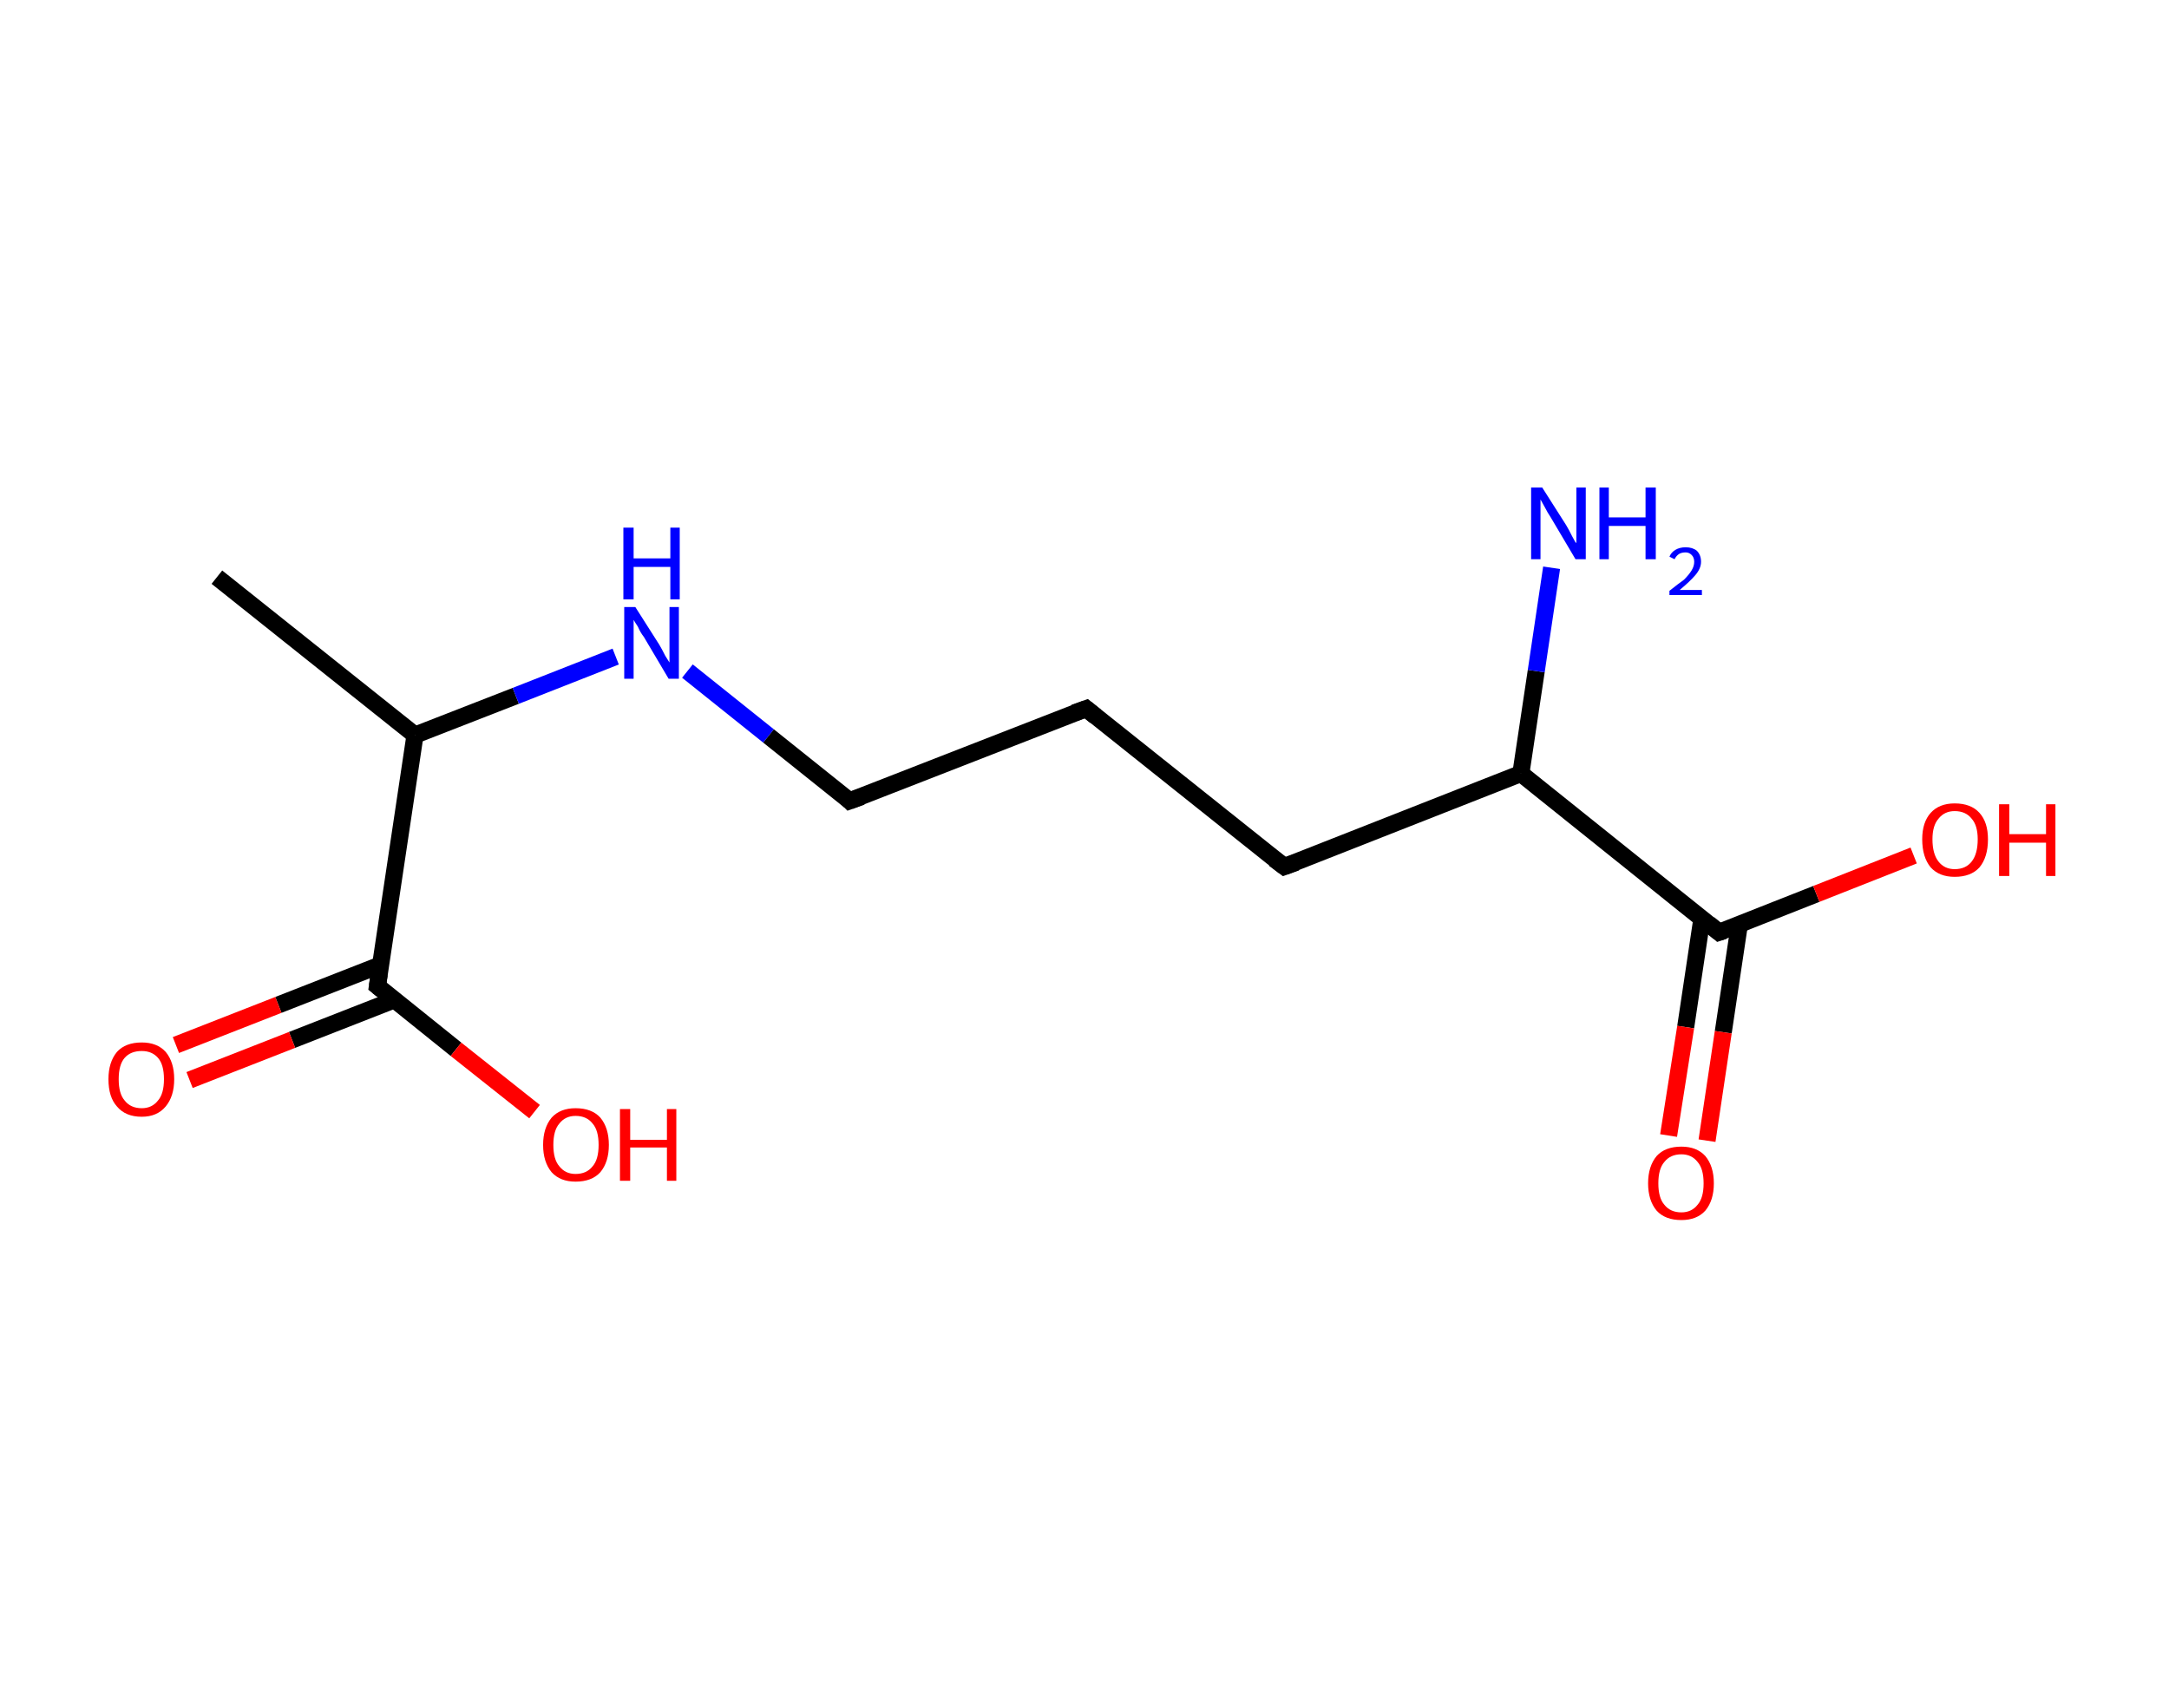 <?xml version='1.0' encoding='ASCII' standalone='yes'?>
<svg xmlns="http://www.w3.org/2000/svg" xmlns:rdkit="http://www.rdkit.org/xml" xmlns:xlink="http://www.w3.org/1999/xlink" version="1.1" baseProfile="full" xml:space="preserve" width="254px" height="200px" viewBox="0 0 254 200">
<!-- END OF HEADER -->
<rect style="opacity:1.0;fill:#FFFFFF;stroke:none" width="254.0" height="200.0" x="0.0" y="0.0"> </rect>
<path class="bond-0 atom-0 atom-1" d="M 25.4,67.6 L 48.6,86.1" style="fill:none;fill-rule:evenodd;stroke:#000000;stroke-width:2.0px;stroke-linecap:butt;stroke-linejoin:miter;stroke-opacity:1"/>
<path class="bond-1 atom-1 atom-2" d="M 48.6,86.1 L 60.4,81.5" style="fill:none;fill-rule:evenodd;stroke:#000000;stroke-width:2.0px;stroke-linecap:butt;stroke-linejoin:miter;stroke-opacity:1"/>
<path class="bond-1 atom-1 atom-2" d="M 60.4,81.5 L 72.1,76.9" style="fill:none;fill-rule:evenodd;stroke:#0000FF;stroke-width:2.0px;stroke-linecap:butt;stroke-linejoin:miter;stroke-opacity:1"/>
<path class="bond-2 atom-2 atom-3" d="M 80.5,78.6 L 90.0,86.2" style="fill:none;fill-rule:evenodd;stroke:#0000FF;stroke-width:2.0px;stroke-linecap:butt;stroke-linejoin:miter;stroke-opacity:1"/>
<path class="bond-2 atom-2 atom-3" d="M 90.0,86.2 L 99.5,93.8" style="fill:none;fill-rule:evenodd;stroke:#000000;stroke-width:2.0px;stroke-linecap:butt;stroke-linejoin:miter;stroke-opacity:1"/>
<path class="bond-3 atom-3 atom-4" d="M 99.5,93.8 L 127.2,83.0" style="fill:none;fill-rule:evenodd;stroke:#000000;stroke-width:2.0px;stroke-linecap:butt;stroke-linejoin:miter;stroke-opacity:1"/>
<path class="bond-4 atom-4 atom-5" d="M 127.2,83.0 L 150.4,101.5" style="fill:none;fill-rule:evenodd;stroke:#000000;stroke-width:2.0px;stroke-linecap:butt;stroke-linejoin:miter;stroke-opacity:1"/>
<path class="bond-5 atom-5 atom-6" d="M 150.4,101.5 L 178.1,90.6" style="fill:none;fill-rule:evenodd;stroke:#000000;stroke-width:2.0px;stroke-linecap:butt;stroke-linejoin:miter;stroke-opacity:1"/>
<path class="bond-6 atom-6 atom-7" d="M 178.1,90.6 L 179.9,78.6" style="fill:none;fill-rule:evenodd;stroke:#000000;stroke-width:2.0px;stroke-linecap:butt;stroke-linejoin:miter;stroke-opacity:1"/>
<path class="bond-6 atom-6 atom-7" d="M 179.9,78.6 L 181.7,66.5" style="fill:none;fill-rule:evenodd;stroke:#0000FF;stroke-width:2.0px;stroke-linecap:butt;stroke-linejoin:miter;stroke-opacity:1"/>
<path class="bond-7 atom-6 atom-8" d="M 178.1,90.6 L 201.3,109.2" style="fill:none;fill-rule:evenodd;stroke:#000000;stroke-width:2.0px;stroke-linecap:butt;stroke-linejoin:miter;stroke-opacity:1"/>
<path class="bond-8 atom-8 atom-9" d="M 199.3,107.6 L 197.4,120.3" style="fill:none;fill-rule:evenodd;stroke:#000000;stroke-width:2.0px;stroke-linecap:butt;stroke-linejoin:miter;stroke-opacity:1"/>
<path class="bond-8 atom-8 atom-9" d="M 197.4,120.3 L 195.4,133.0" style="fill:none;fill-rule:evenodd;stroke:#FF0000;stroke-width:2.0px;stroke-linecap:butt;stroke-linejoin:miter;stroke-opacity:1"/>
<path class="bond-8 atom-8 atom-9" d="M 203.7,108.2 L 201.8,120.9" style="fill:none;fill-rule:evenodd;stroke:#000000;stroke-width:2.0px;stroke-linecap:butt;stroke-linejoin:miter;stroke-opacity:1"/>
<path class="bond-8 atom-8 atom-9" d="M 201.8,120.9 L 199.9,133.6" style="fill:none;fill-rule:evenodd;stroke:#FF0000;stroke-width:2.0px;stroke-linecap:butt;stroke-linejoin:miter;stroke-opacity:1"/>
<path class="bond-9 atom-8 atom-10" d="M 201.3,109.2 L 212.7,104.7" style="fill:none;fill-rule:evenodd;stroke:#000000;stroke-width:2.0px;stroke-linecap:butt;stroke-linejoin:miter;stroke-opacity:1"/>
<path class="bond-9 atom-8 atom-10" d="M 212.7,104.7 L 224.1,100.2" style="fill:none;fill-rule:evenodd;stroke:#FF0000;stroke-width:2.0px;stroke-linecap:butt;stroke-linejoin:miter;stroke-opacity:1"/>
<path class="bond-10 atom-1 atom-11" d="M 48.6,86.1 L 44.2,115.5" style="fill:none;fill-rule:evenodd;stroke:#000000;stroke-width:2.0px;stroke-linecap:butt;stroke-linejoin:miter;stroke-opacity:1"/>
<path class="bond-11 atom-11 atom-12" d="M 44.6,113.0 L 32.6,117.7" style="fill:none;fill-rule:evenodd;stroke:#000000;stroke-width:2.0px;stroke-linecap:butt;stroke-linejoin:miter;stroke-opacity:1"/>
<path class="bond-11 atom-11 atom-12" d="M 32.6,117.7 L 20.6,122.4" style="fill:none;fill-rule:evenodd;stroke:#FF0000;stroke-width:2.0px;stroke-linecap:butt;stroke-linejoin:miter;stroke-opacity:1"/>
<path class="bond-11 atom-11 atom-12" d="M 46.2,117.1 L 34.2,121.8" style="fill:none;fill-rule:evenodd;stroke:#000000;stroke-width:2.0px;stroke-linecap:butt;stroke-linejoin:miter;stroke-opacity:1"/>
<path class="bond-11 atom-11 atom-12" d="M 34.2,121.8 L 22.2,126.5" style="fill:none;fill-rule:evenodd;stroke:#FF0000;stroke-width:2.0px;stroke-linecap:butt;stroke-linejoin:miter;stroke-opacity:1"/>
<path class="bond-12 atom-11 atom-13" d="M 44.2,115.5 L 53.4,122.9" style="fill:none;fill-rule:evenodd;stroke:#000000;stroke-width:2.0px;stroke-linecap:butt;stroke-linejoin:miter;stroke-opacity:1"/>
<path class="bond-12 atom-11 atom-13" d="M 53.4,122.9 L 62.6,130.2" style="fill:none;fill-rule:evenodd;stroke:#FF0000;stroke-width:2.0px;stroke-linecap:butt;stroke-linejoin:miter;stroke-opacity:1"/>
<path d="M 99.1,93.4 L 99.5,93.8 L 100.9,93.3" style="fill:none;stroke:#000000;stroke-width:2.0px;stroke-linecap:butt;stroke-linejoin:miter;stroke-opacity:1;"/>
<path d="M 125.8,83.5 L 127.2,83.0 L 128.3,83.9" style="fill:none;stroke:#000000;stroke-width:2.0px;stroke-linecap:butt;stroke-linejoin:miter;stroke-opacity:1;"/>
<path d="M 149.2,100.6 L 150.4,101.5 L 151.8,101.0" style="fill:none;stroke:#000000;stroke-width:2.0px;stroke-linecap:butt;stroke-linejoin:miter;stroke-opacity:1;"/>
<path d="M 200.1,108.2 L 201.3,109.2 L 201.9,109.0" style="fill:none;stroke:#000000;stroke-width:2.0px;stroke-linecap:butt;stroke-linejoin:miter;stroke-opacity:1;"/>
<path d="M 44.4,114.1 L 44.2,115.5 L 44.7,115.9" style="fill:none;stroke:#000000;stroke-width:2.0px;stroke-linecap:butt;stroke-linejoin:miter;stroke-opacity:1;"/>
<path class="atom-2" d="M 74.4 71.1 L 77.2 75.5 Q 77.5 76.0, 77.9 76.8 Q 78.4 77.6, 78.4 77.6 L 78.4 71.1 L 79.5 71.1 L 79.5 79.5 L 78.3 79.5 L 75.4 74.6 Q 75.0 74.1, 74.7 73.4 Q 74.3 72.8, 74.2 72.6 L 74.2 79.5 L 73.1 79.5 L 73.1 71.1 L 74.4 71.1 " fill="#0000FF"/>
<path class="atom-2" d="M 73.0 61.8 L 74.2 61.8 L 74.2 65.4 L 78.5 65.4 L 78.5 61.8 L 79.6 61.8 L 79.6 70.2 L 78.5 70.2 L 78.5 66.4 L 74.2 66.4 L 74.2 70.2 L 73.0 70.2 L 73.0 61.8 " fill="#0000FF"/>
<path class="atom-7" d="M 180.6 57.1 L 183.4 61.5 Q 183.7 62.0, 184.1 62.8 Q 184.5 63.6, 184.6 63.6 L 184.6 57.1 L 185.7 57.1 L 185.7 65.5 L 184.5 65.5 L 181.6 60.6 Q 181.2 60.0, 180.9 59.4 Q 180.5 58.7, 180.4 58.5 L 180.4 65.5 L 179.3 65.5 L 179.3 57.1 L 180.6 57.1 " fill="#0000FF"/>
<path class="atom-7" d="M 187.3 57.1 L 188.4 57.1 L 188.4 60.6 L 192.7 60.6 L 192.7 57.1 L 193.9 57.1 L 193.9 65.5 L 192.7 65.5 L 192.7 61.6 L 188.4 61.6 L 188.4 65.5 L 187.3 65.5 L 187.3 57.1 " fill="#0000FF"/>
<path class="atom-7" d="M 195.5 65.2 Q 195.7 64.7, 196.2 64.4 Q 196.7 64.1, 197.4 64.1 Q 198.2 64.1, 198.7 64.5 Q 199.2 65.0, 199.2 65.8 Q 199.2 66.6, 198.5 67.4 Q 197.9 68.1, 196.7 69.1 L 199.3 69.1 L 199.3 69.7 L 195.5 69.7 L 195.5 69.2 Q 196.5 68.4, 197.2 67.9 Q 197.8 67.3, 198.1 66.8 Q 198.4 66.3, 198.4 65.8 Q 198.4 65.3, 198.1 65.0 Q 197.8 64.7, 197.4 64.7 Q 196.9 64.7, 196.6 64.9 Q 196.3 65.1, 196.1 65.5 L 195.5 65.2 " fill="#0000FF"/>
<path class="atom-9" d="M 193.0 138.6 Q 193.0 136.6, 194.0 135.4 Q 195.0 134.3, 196.9 134.3 Q 198.7 134.3, 199.7 135.4 Q 200.7 136.6, 200.7 138.6 Q 200.7 140.6, 199.7 141.8 Q 198.7 142.9, 196.9 142.9 Q 195.0 142.9, 194.0 141.8 Q 193.0 140.6, 193.0 138.6 M 196.9 142.0 Q 198.1 142.0, 198.8 141.1 Q 199.5 140.3, 199.5 138.6 Q 199.5 136.9, 198.8 136.1 Q 198.1 135.2, 196.9 135.2 Q 195.6 135.2, 194.9 136.1 Q 194.2 136.9, 194.2 138.6 Q 194.2 140.3, 194.9 141.1 Q 195.6 142.0, 196.9 142.0 " fill="#FF0000"/>
<path class="atom-10" d="M 225.1 98.3 Q 225.1 96.3, 226.1 95.2 Q 227.1 94.1, 228.9 94.1 Q 230.8 94.1, 231.8 95.2 Q 232.8 96.3, 232.8 98.3 Q 232.8 100.4, 231.8 101.6 Q 230.8 102.7, 228.9 102.7 Q 227.1 102.7, 226.1 101.6 Q 225.1 100.4, 225.1 98.3 M 228.9 101.8 Q 230.2 101.8, 230.9 100.9 Q 231.6 100.0, 231.6 98.3 Q 231.6 96.7, 230.9 95.9 Q 230.2 95.0, 228.9 95.0 Q 227.7 95.0, 227.0 95.9 Q 226.3 96.7, 226.3 98.3 Q 226.3 100.0, 227.0 100.9 Q 227.7 101.8, 228.9 101.8 " fill="#FF0000"/>
<path class="atom-10" d="M 234.1 94.2 L 235.3 94.2 L 235.3 97.7 L 239.6 97.7 L 239.6 94.2 L 240.7 94.2 L 240.7 102.6 L 239.6 102.6 L 239.6 98.7 L 235.3 98.7 L 235.3 102.6 L 234.1 102.6 L 234.1 94.2 " fill="#FF0000"/>
<path class="atom-12" d="M 12.7 126.4 Q 12.7 124.4, 13.7 123.2 Q 14.7 122.1, 16.6 122.1 Q 18.4 122.1, 19.4 123.2 Q 20.4 124.4, 20.4 126.4 Q 20.4 128.4, 19.4 129.6 Q 18.4 130.8, 16.6 130.8 Q 14.7 130.8, 13.7 129.6 Q 12.7 128.5, 12.7 126.4 M 16.6 129.8 Q 17.8 129.8, 18.5 128.9 Q 19.2 128.1, 19.2 126.4 Q 19.2 124.7, 18.5 123.9 Q 17.8 123.1, 16.6 123.1 Q 15.3 123.1, 14.6 123.9 Q 13.9 124.7, 13.9 126.4 Q 13.9 128.1, 14.6 128.9 Q 15.3 129.8, 16.6 129.8 " fill="#FF0000"/>
<path class="atom-13" d="M 63.6 134.1 Q 63.6 132.1, 64.6 130.9 Q 65.6 129.8, 67.4 129.8 Q 69.3 129.8, 70.3 130.9 Q 71.3 132.1, 71.3 134.1 Q 71.3 136.1, 70.3 137.3 Q 69.3 138.4, 67.4 138.4 Q 65.6 138.4, 64.6 137.3 Q 63.6 136.1, 63.6 134.1 M 67.4 137.5 Q 68.7 137.5, 69.4 136.6 Q 70.1 135.8, 70.1 134.1 Q 70.1 132.4, 69.4 131.6 Q 68.7 130.7, 67.4 130.7 Q 66.2 130.7, 65.5 131.6 Q 64.8 132.4, 64.8 134.1 Q 64.8 135.8, 65.5 136.6 Q 66.2 137.5, 67.4 137.5 " fill="#FF0000"/>
<path class="atom-13" d="M 72.6 129.9 L 73.8 129.9 L 73.8 133.5 L 78.1 133.5 L 78.1 129.9 L 79.2 129.9 L 79.2 138.3 L 78.1 138.3 L 78.1 134.4 L 73.8 134.4 L 73.8 138.3 L 72.6 138.3 L 72.6 129.9 " fill="#FF0000"/>
</svg>
